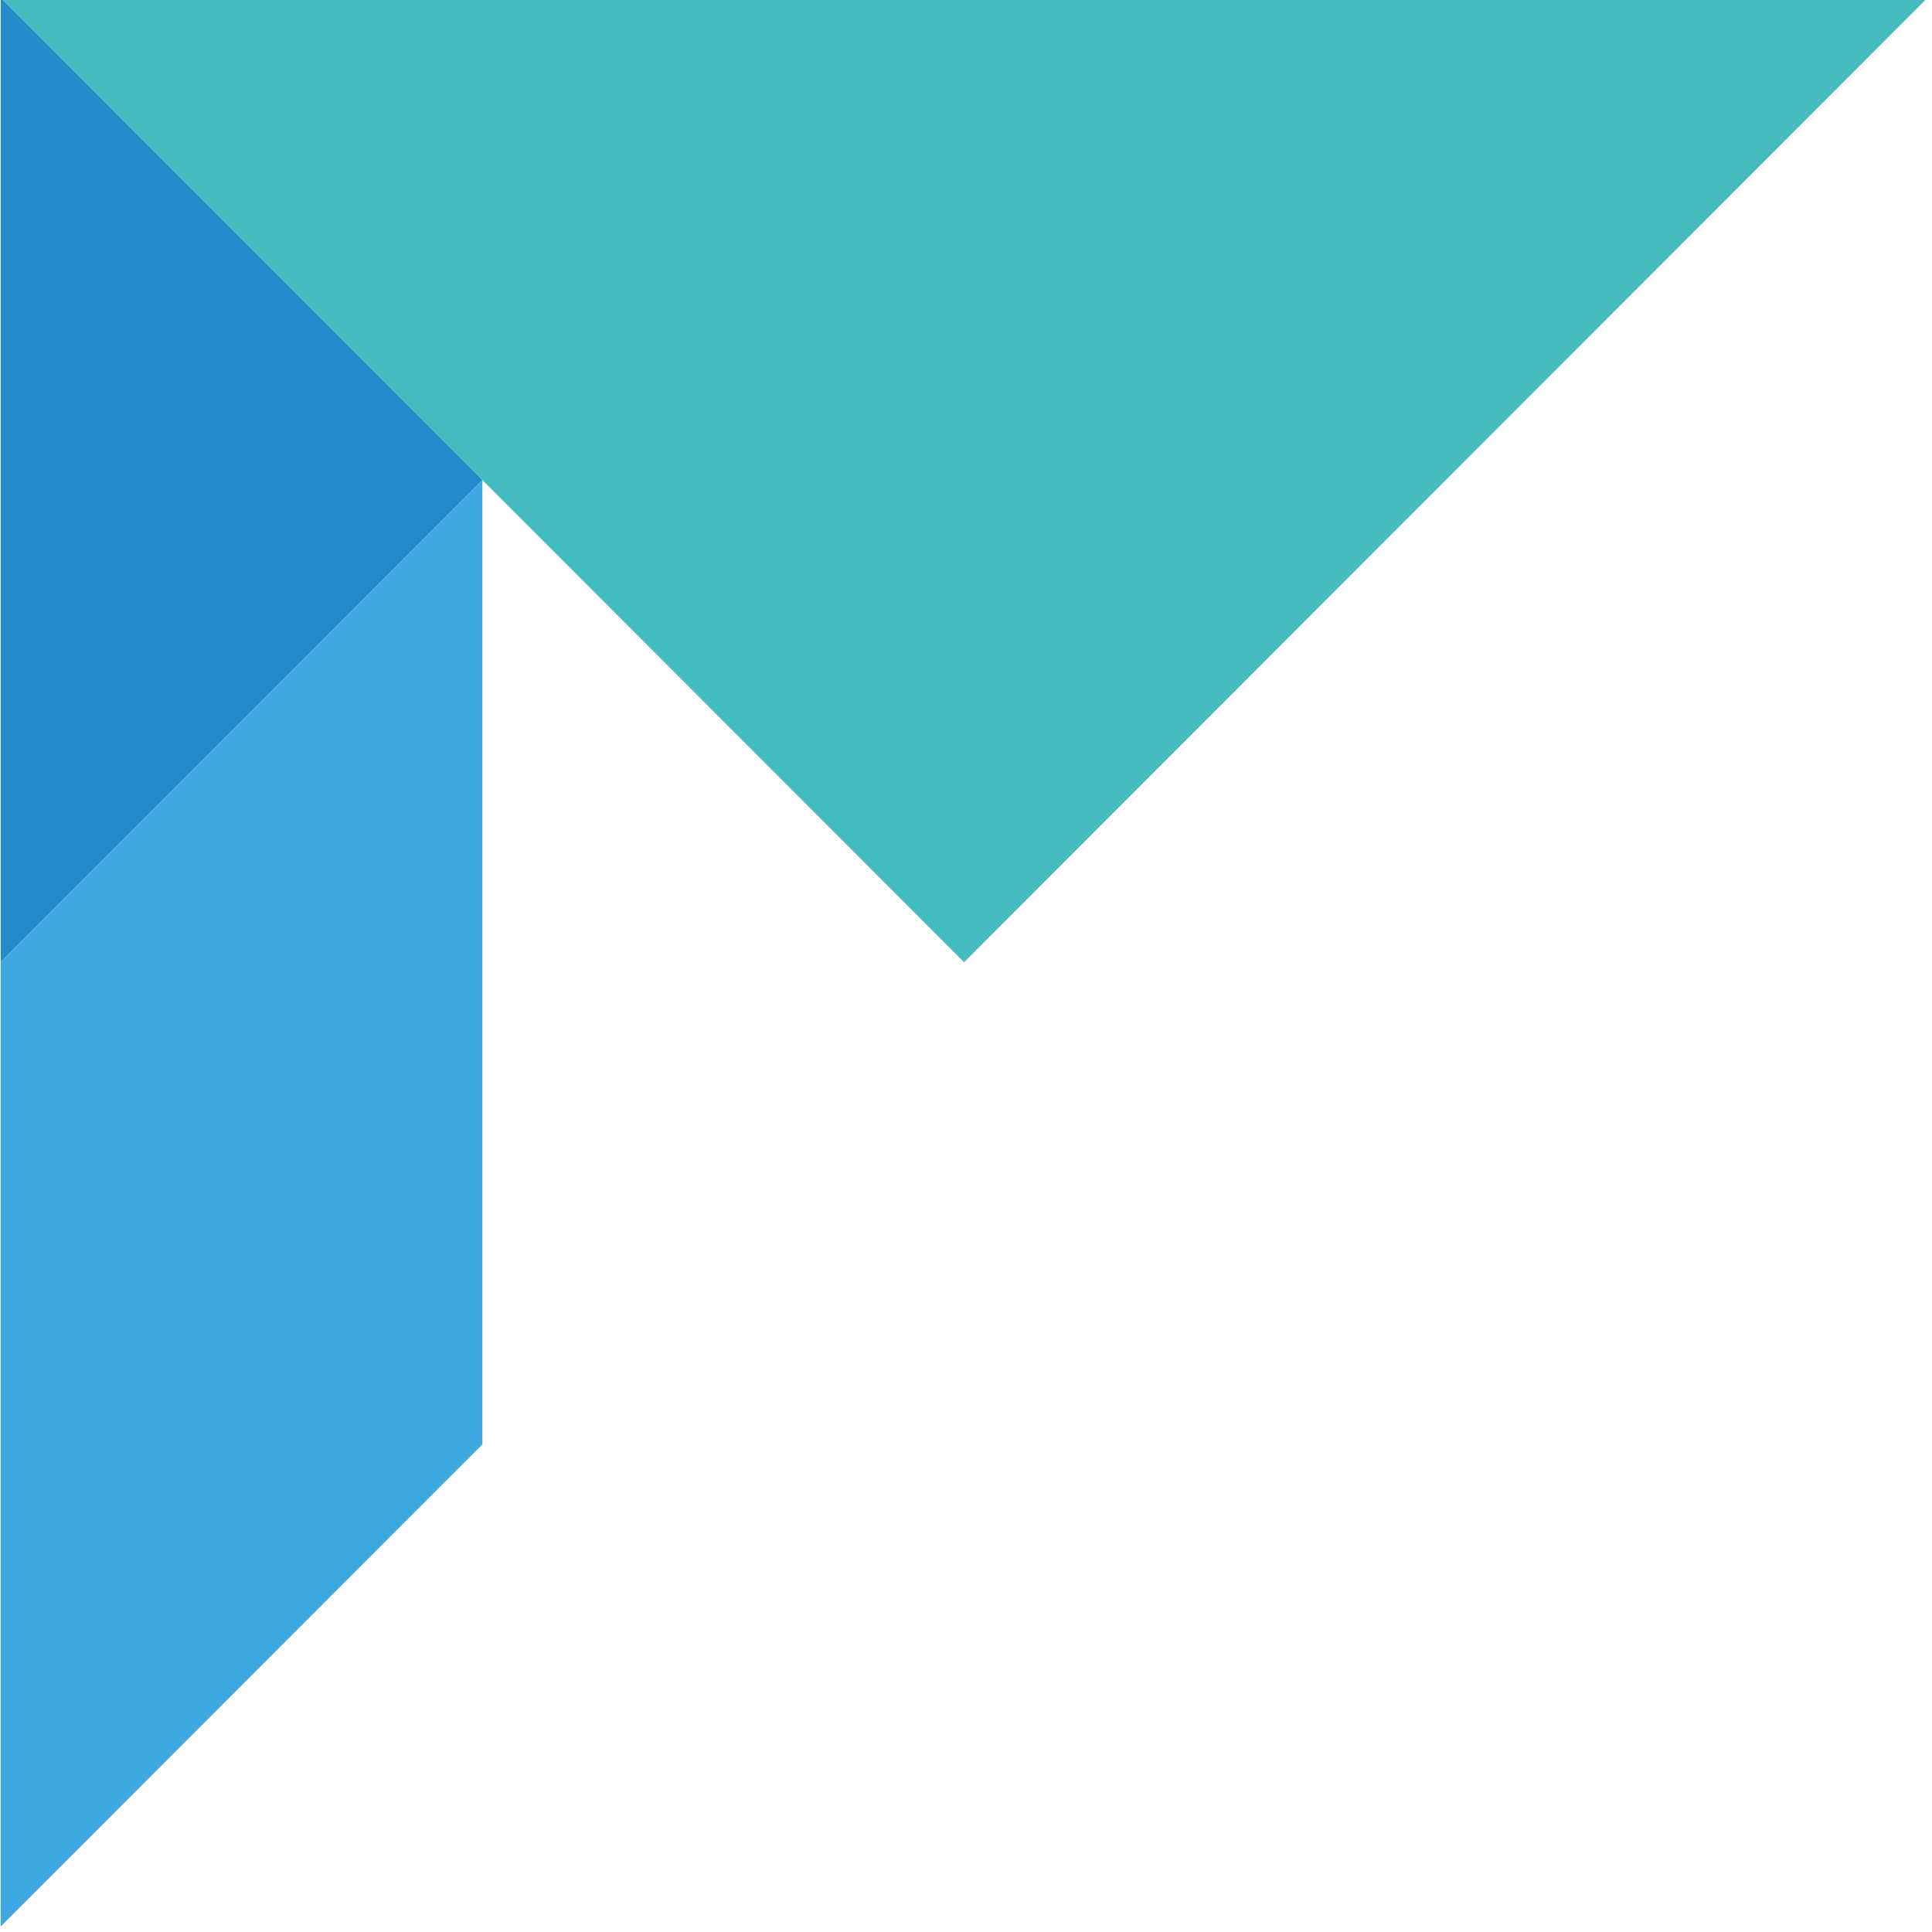 <svg width="208" height="208" viewBox="0 0 208 208" xmlns="http://www.w3.org/2000/svg" xmlns:sketch="http://www.bohemiancoding.com/sketch/ns"><title>05_corner_top_left</title><desc>Created with Sketch.</desc><g sketch:type="MSLayerGroup" fill="none"><path d="M.075-.224h207.435l-103.717 103.817-103.718-103.817" fill="#46BCC0" sketch:type="MSShapeGroup"/><path d="M.076 103.592v-103.816l51.858 51.908-51.858 51.908" fill="#238BCA" sketch:type="MSShapeGroup"/><path d="M51.934 155.501l-51.858 51.908v-103.816l51.858-51.909v103.817" fill="#3FA8E0" sketch:type="MSShapeGroup"/></g></svg>